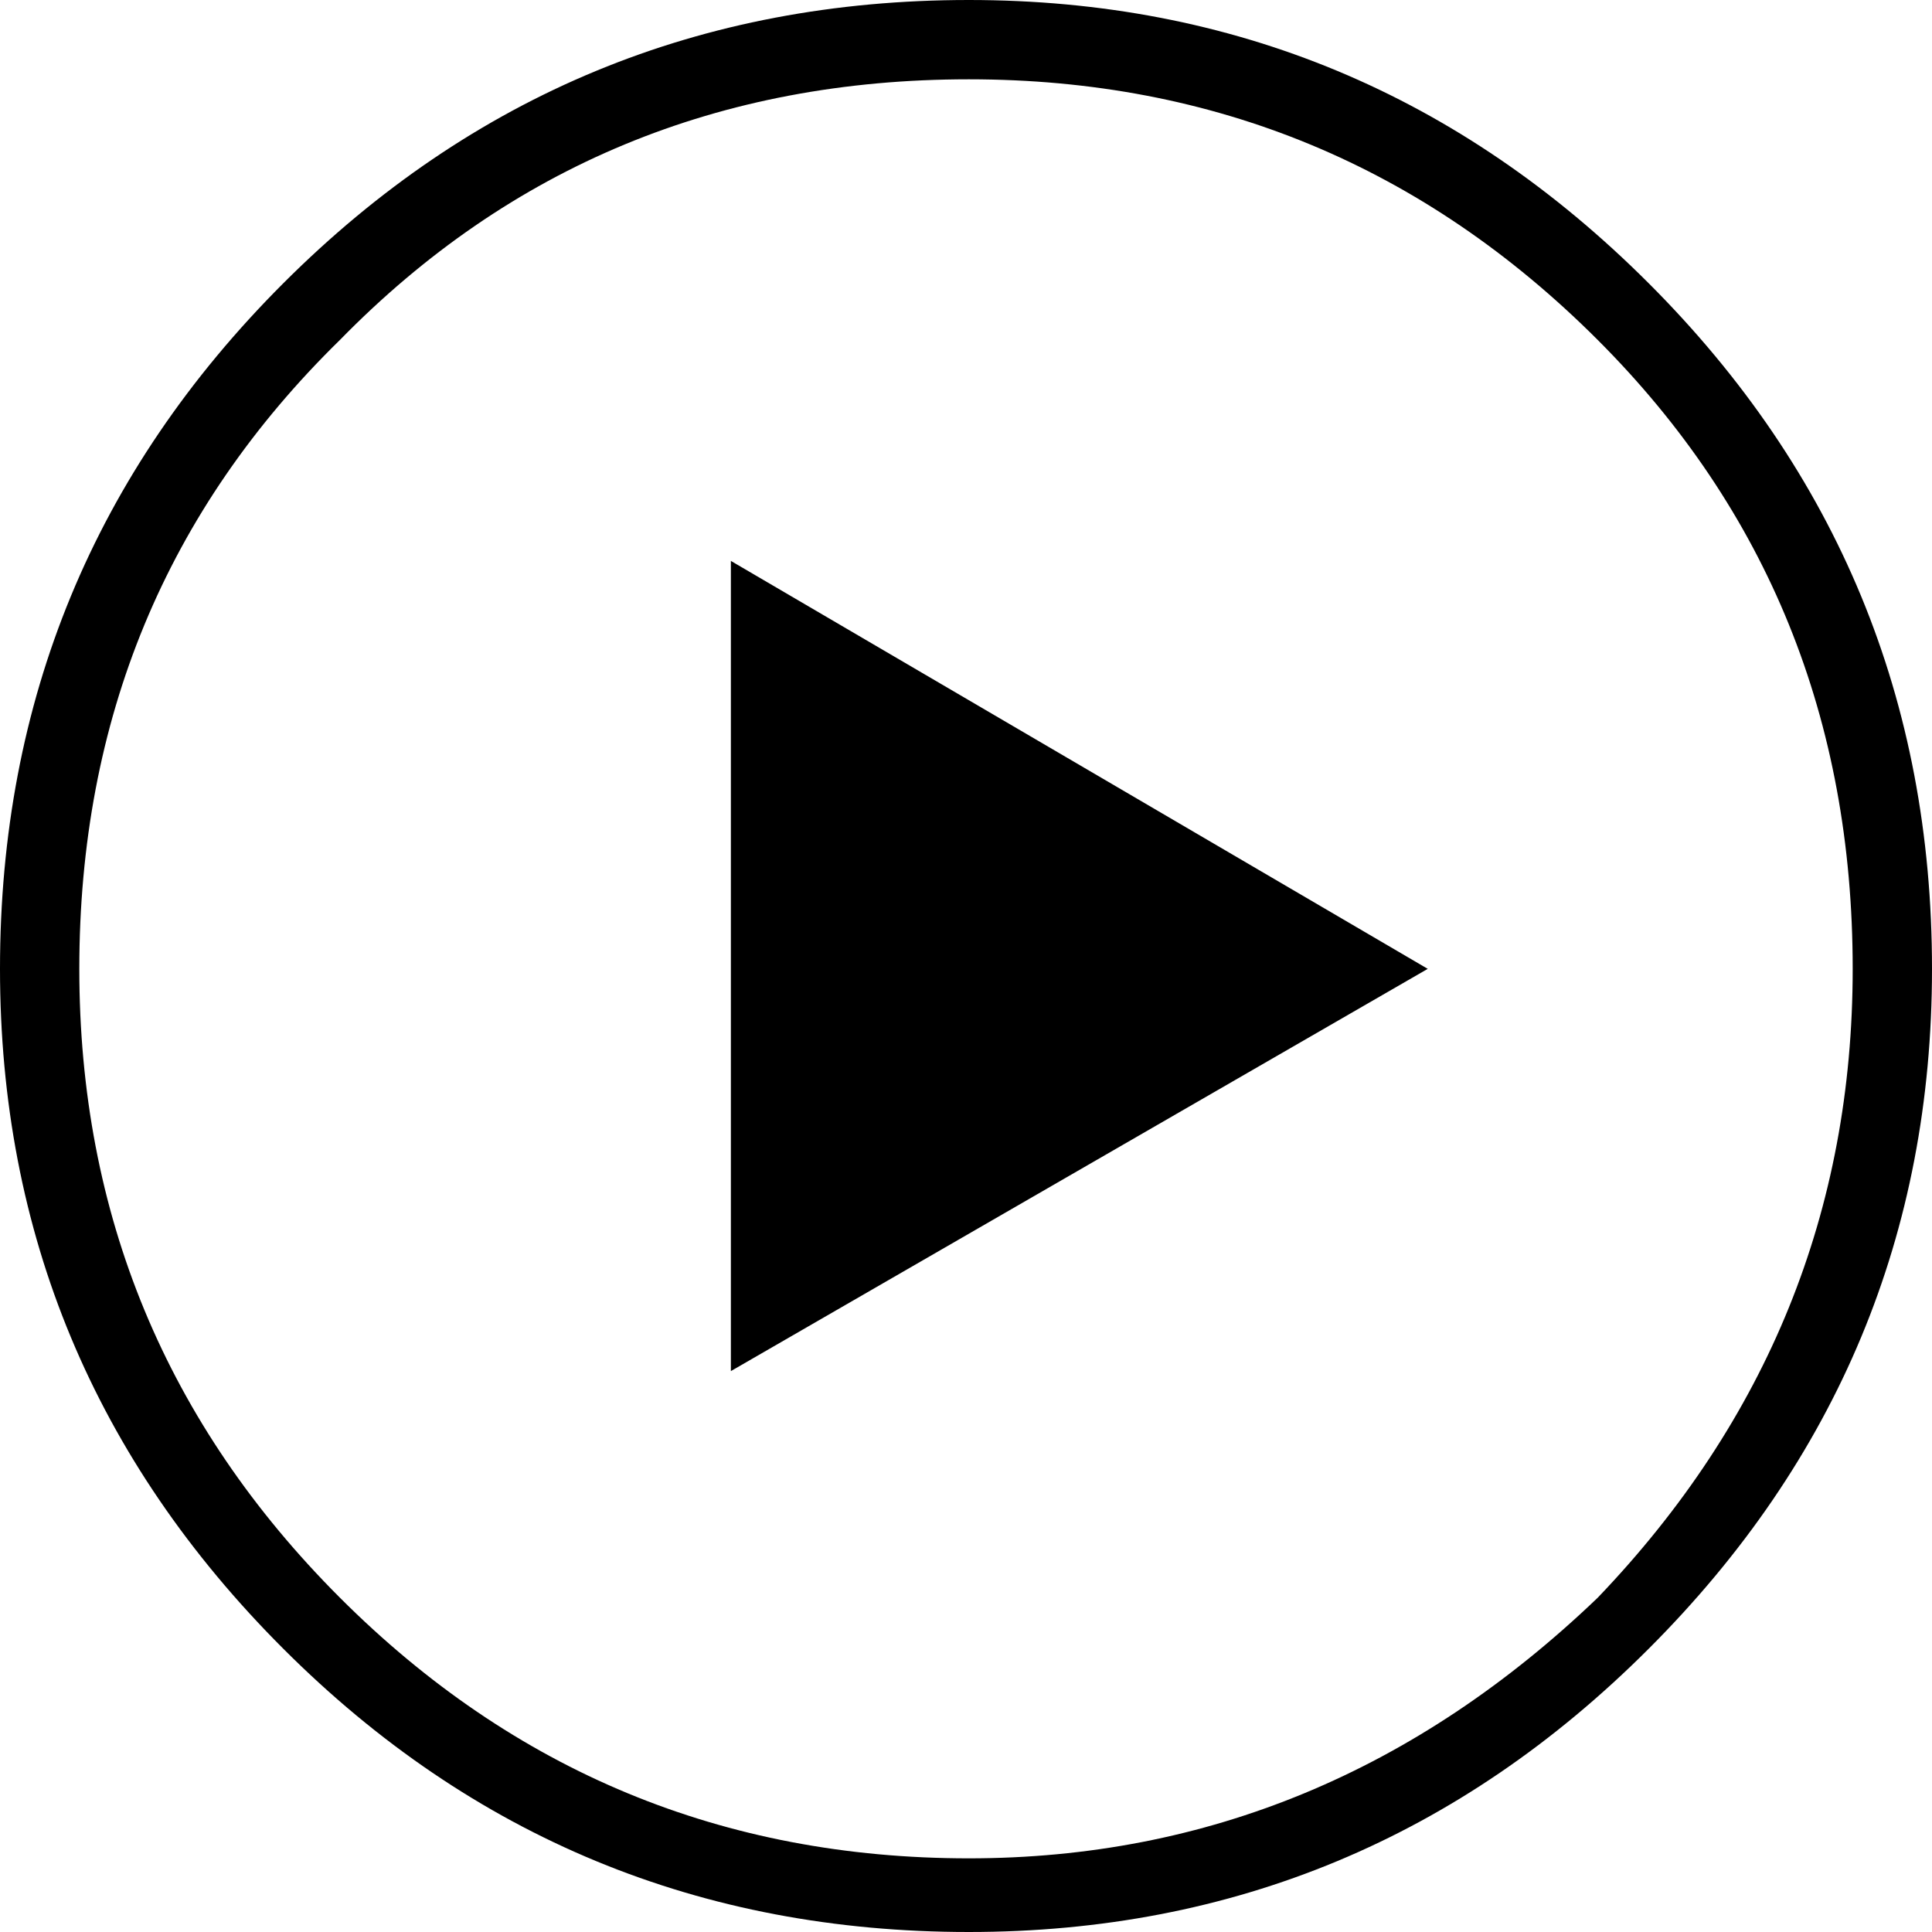 <?xml version="1.0" encoding="UTF-8" standalone="no"?>
<svg width="40px" height="40px" viewBox="0 0 40 40" version="1.1" xmlns="http://www.w3.org/2000/svg" xmlns:xlink="http://www.w3.org/1999/xlink">
    <!-- Generator: Sketch 39.1 (31720) - http://www.bohemiancoding.com/sketch -->
    <title>play</title>
    <desc>Created with Sketch.</desc>
    <defs></defs>
    <g id="Symbols" stroke="none" stroke-width="1" fill="none" fill-rule="evenodd">
        <g id="play" fill="#000000">
            <path d="M20.059,0 C14.506,0 9.775,1.955 5.865,5.865 C1.955,9.775 0,14.506 0,20.059 C0,25.533 1.955,30.225 5.865,34.135 C9.775,38.045 14.506,40 20.059,40 C25.533,40 30.225,38.045 34.135,34.135 C38.045,30.225 40,25.533 40,20.059 C40,14.506 38.045,9.775 34.135,5.865 C30.225,1.955 25.533,0 20.059,0 L20.059,0 Z M20.059,38.475 C14.976,38.475 10.635,36.676 7.038,33.079 C3.441,29.482 1.642,25.142 1.642,20.059 C1.642,14.897 3.441,10.557 7.038,7.038 C10.557,3.441 14.897,1.642 20.059,1.642 C25.142,1.642 29.482,3.441 33.079,7.038 C36.598,10.557 38.358,14.897 38.358,20.059 C38.358,25.064 36.598,29.404 33.079,33.079 C29.325,36.676 24.985,38.475 20.059,38.475 L20.059,38.475 Z M15.132,28.387 L29.56,20.059 L15.132,11.613 L15.132,28.387 Z" id="S"></path>
        </g>
    </g>
</svg>
